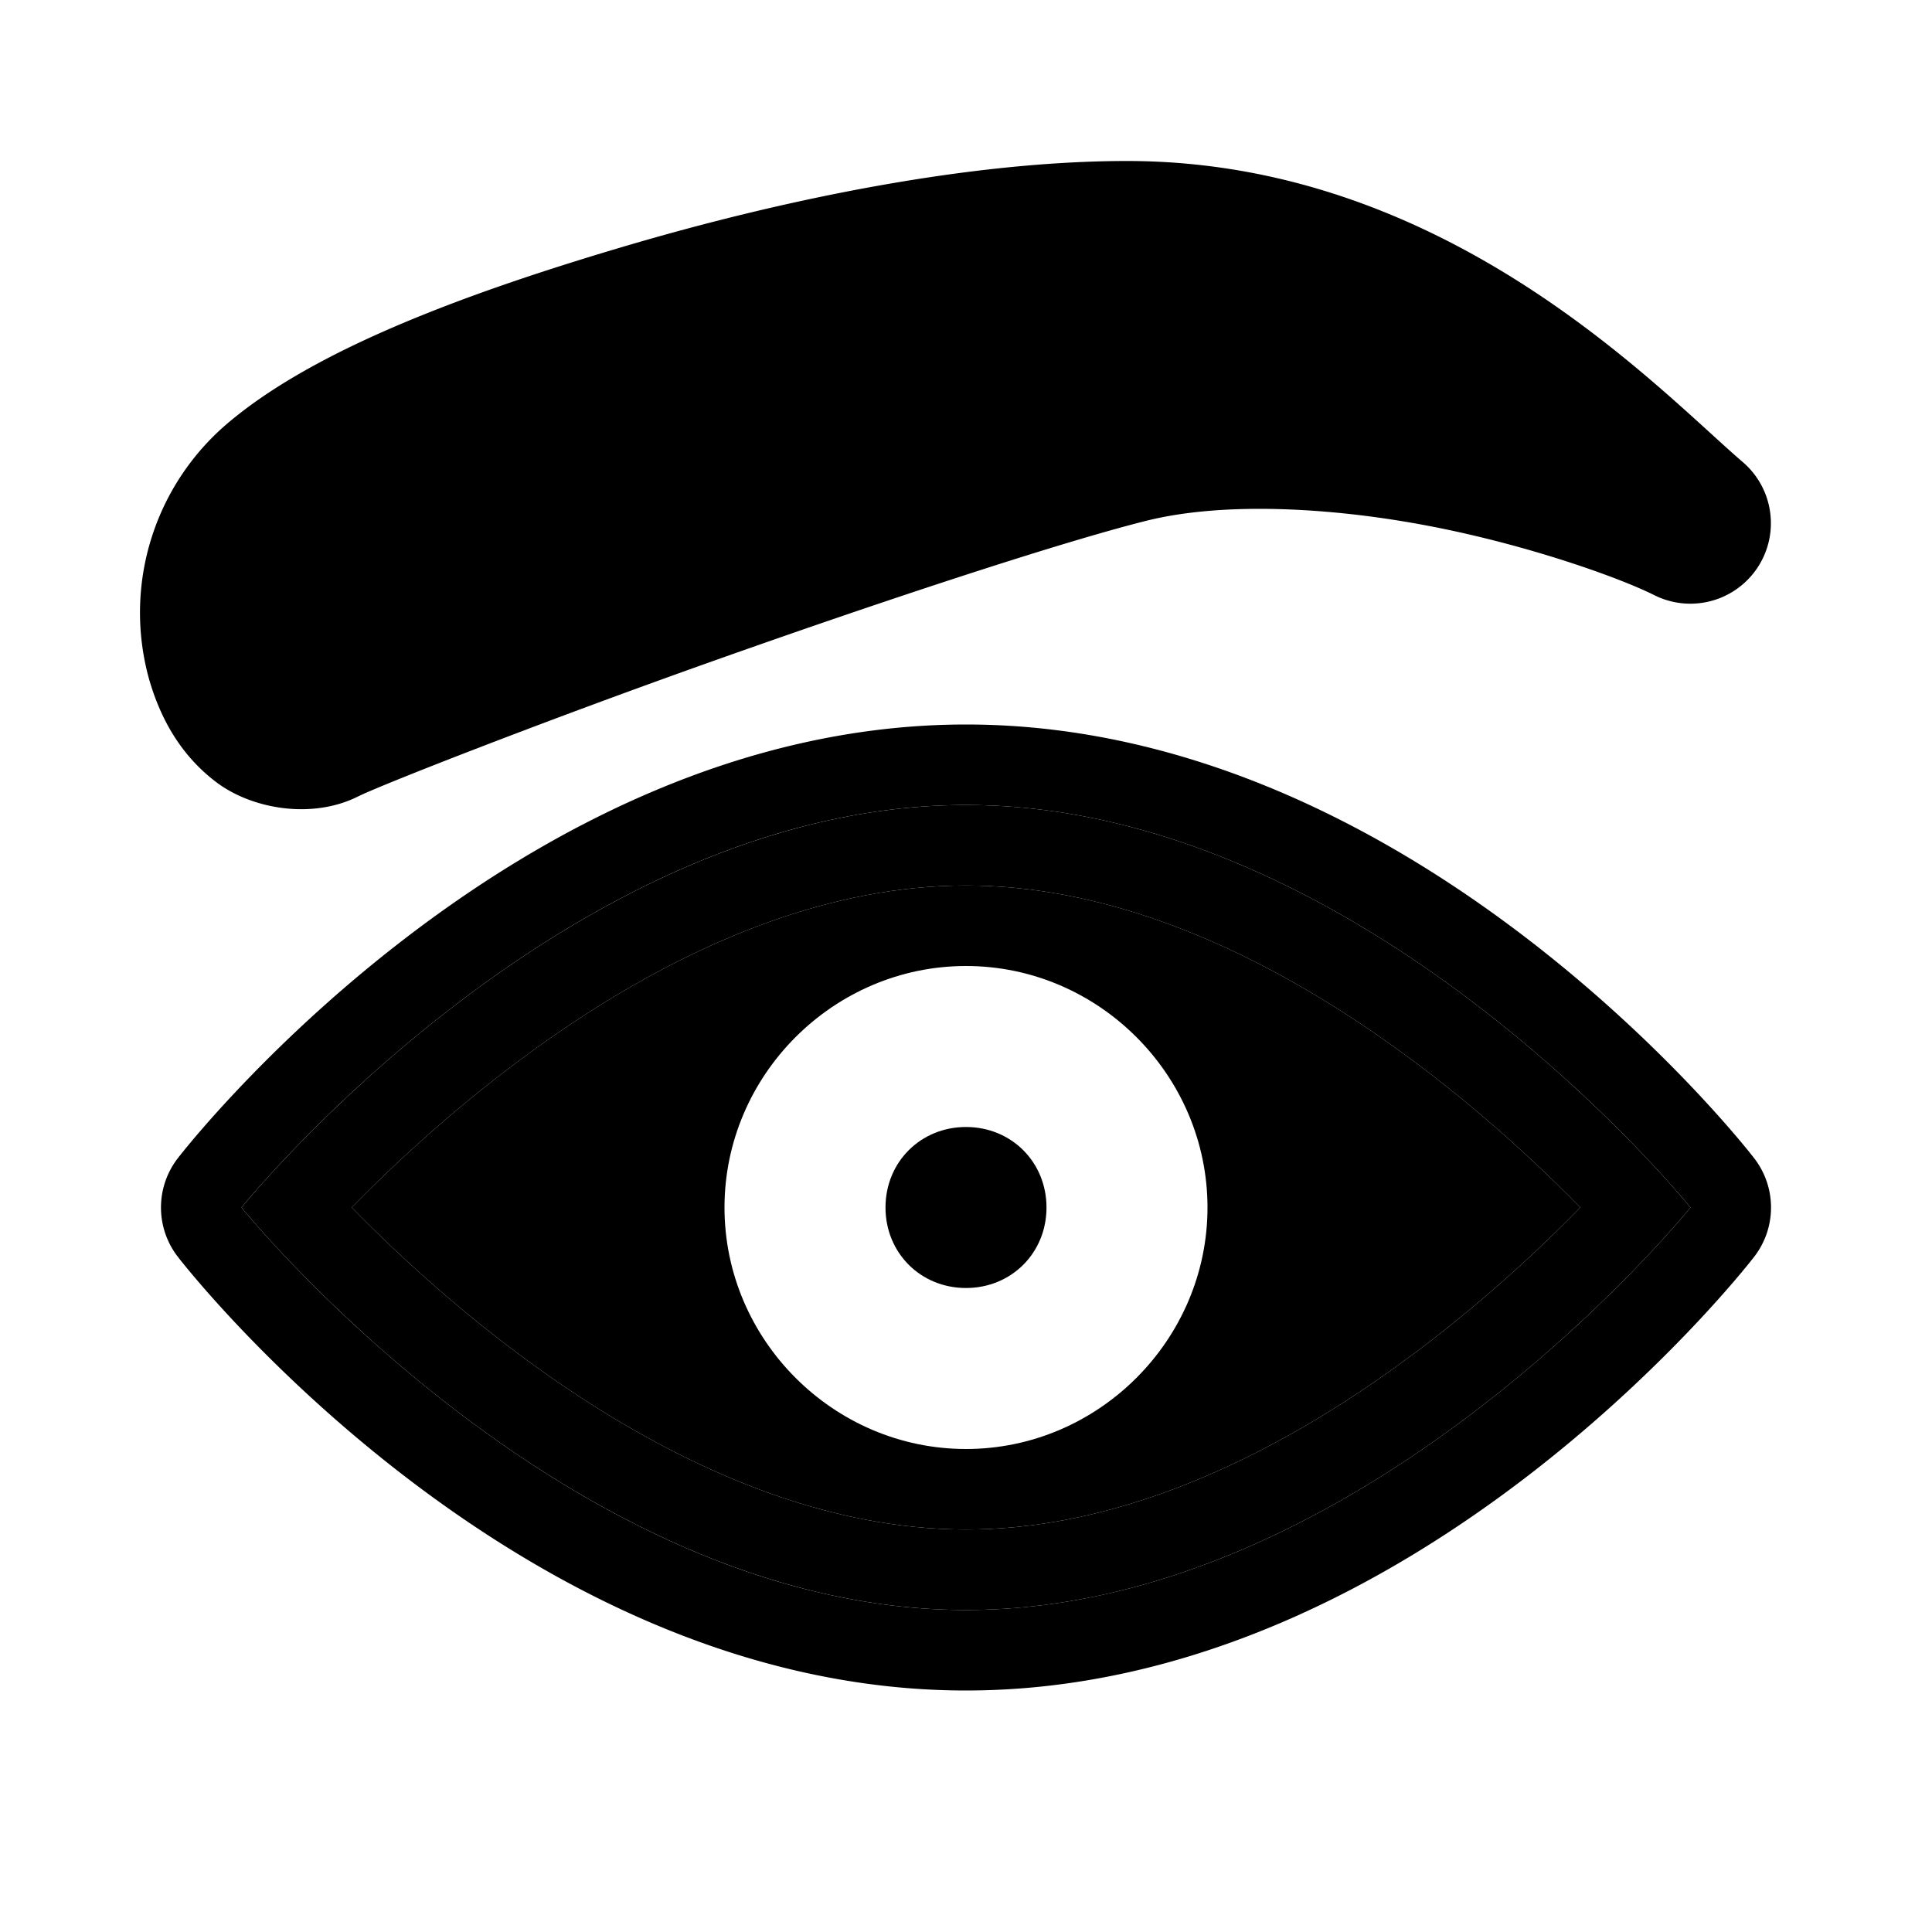 <svg xmlns="http://www.w3.org/2000/svg" width="48" height="48" viewBox="0 0 48 48"><path d="M24 28c-1.128 0-2 .872-2 2s.872 2 2 2 2-.872 2-2-.872-2-2-2z"/><path d="M24 22c-6.734 0-12.858 5.538-15.262 8 2.404 2.462 8.528 8 15.262 8s12.858-5.538 15.262-8c-2.404-2.462-8.528-8-15.262-8Zm0 2c3.29 0 6 2.71 6 6s-2.71 6-6 6-6-2.71-6-6 2.71-6 6-6z"/><path d="M24 20C14.059 20 6 30 6 30s8.059 10 18 10 18-10 18-10-8.059-10-18-10Zm0 2c6.734 0 12.858 5.538 15.262 8-2.404 2.462-8.528 8-15.262 8s-12.858-5.538-15.262-8c2.404-2.462 8.528-8 15.262-8Z"/><path d="M24 18C12.718 18 4.443 28.744 4.443 28.744a2 2 0 0 0 0 2.512S12.718 42 24 42s19.557-10.744 19.557-10.744a2 2 0 0 0 0-2.512S35.282 18 24 18Zm0 2c9.941 0 18 10 18 10s-8.059 10-18 10S6 30 6 30s8.059-10 18-10Zm4-14c-7 0-18 3.5-21 6s-1 7 1 6 15.2-5.8 20-7 11.667.833 14 2c-2.333-2-7-7-14-7Z"/><path d="M28 4c-3.833 0-8.433.917-12.568 2.145-4.136 1.227-7.642 2.592-9.713 4.318A6.17 6.17 0 0 0 3.7 16.86c.284.995.79 1.902 1.668 2.569s2.37.937 3.526.36c.57-.286 4.6-1.866 8.724-3.331 4.123-1.466 8.656-2.967 10.865-3.52 1.925-.48 4.625-.334 7.06.137 2.437.471 4.681 1.273 5.561 1.713a2 2 0 0 0 2.196-3.307C41.218 9.697 35.952 4 28 4Zm0 4c1.381 0 2.63.274 3.81.646-1.445-.034-2.9.066-4.294.415-2.59.647-7.058 2.146-11.235 3.63-3.922 1.394-7.035 2.566-8.617 3.305-.052-.083-.071-.078-.115-.232-.182-.636-.146-1.495.732-2.227.93-.774 4.423-2.41 8.287-3.557S24.833 8 28 8Z"/></svg>